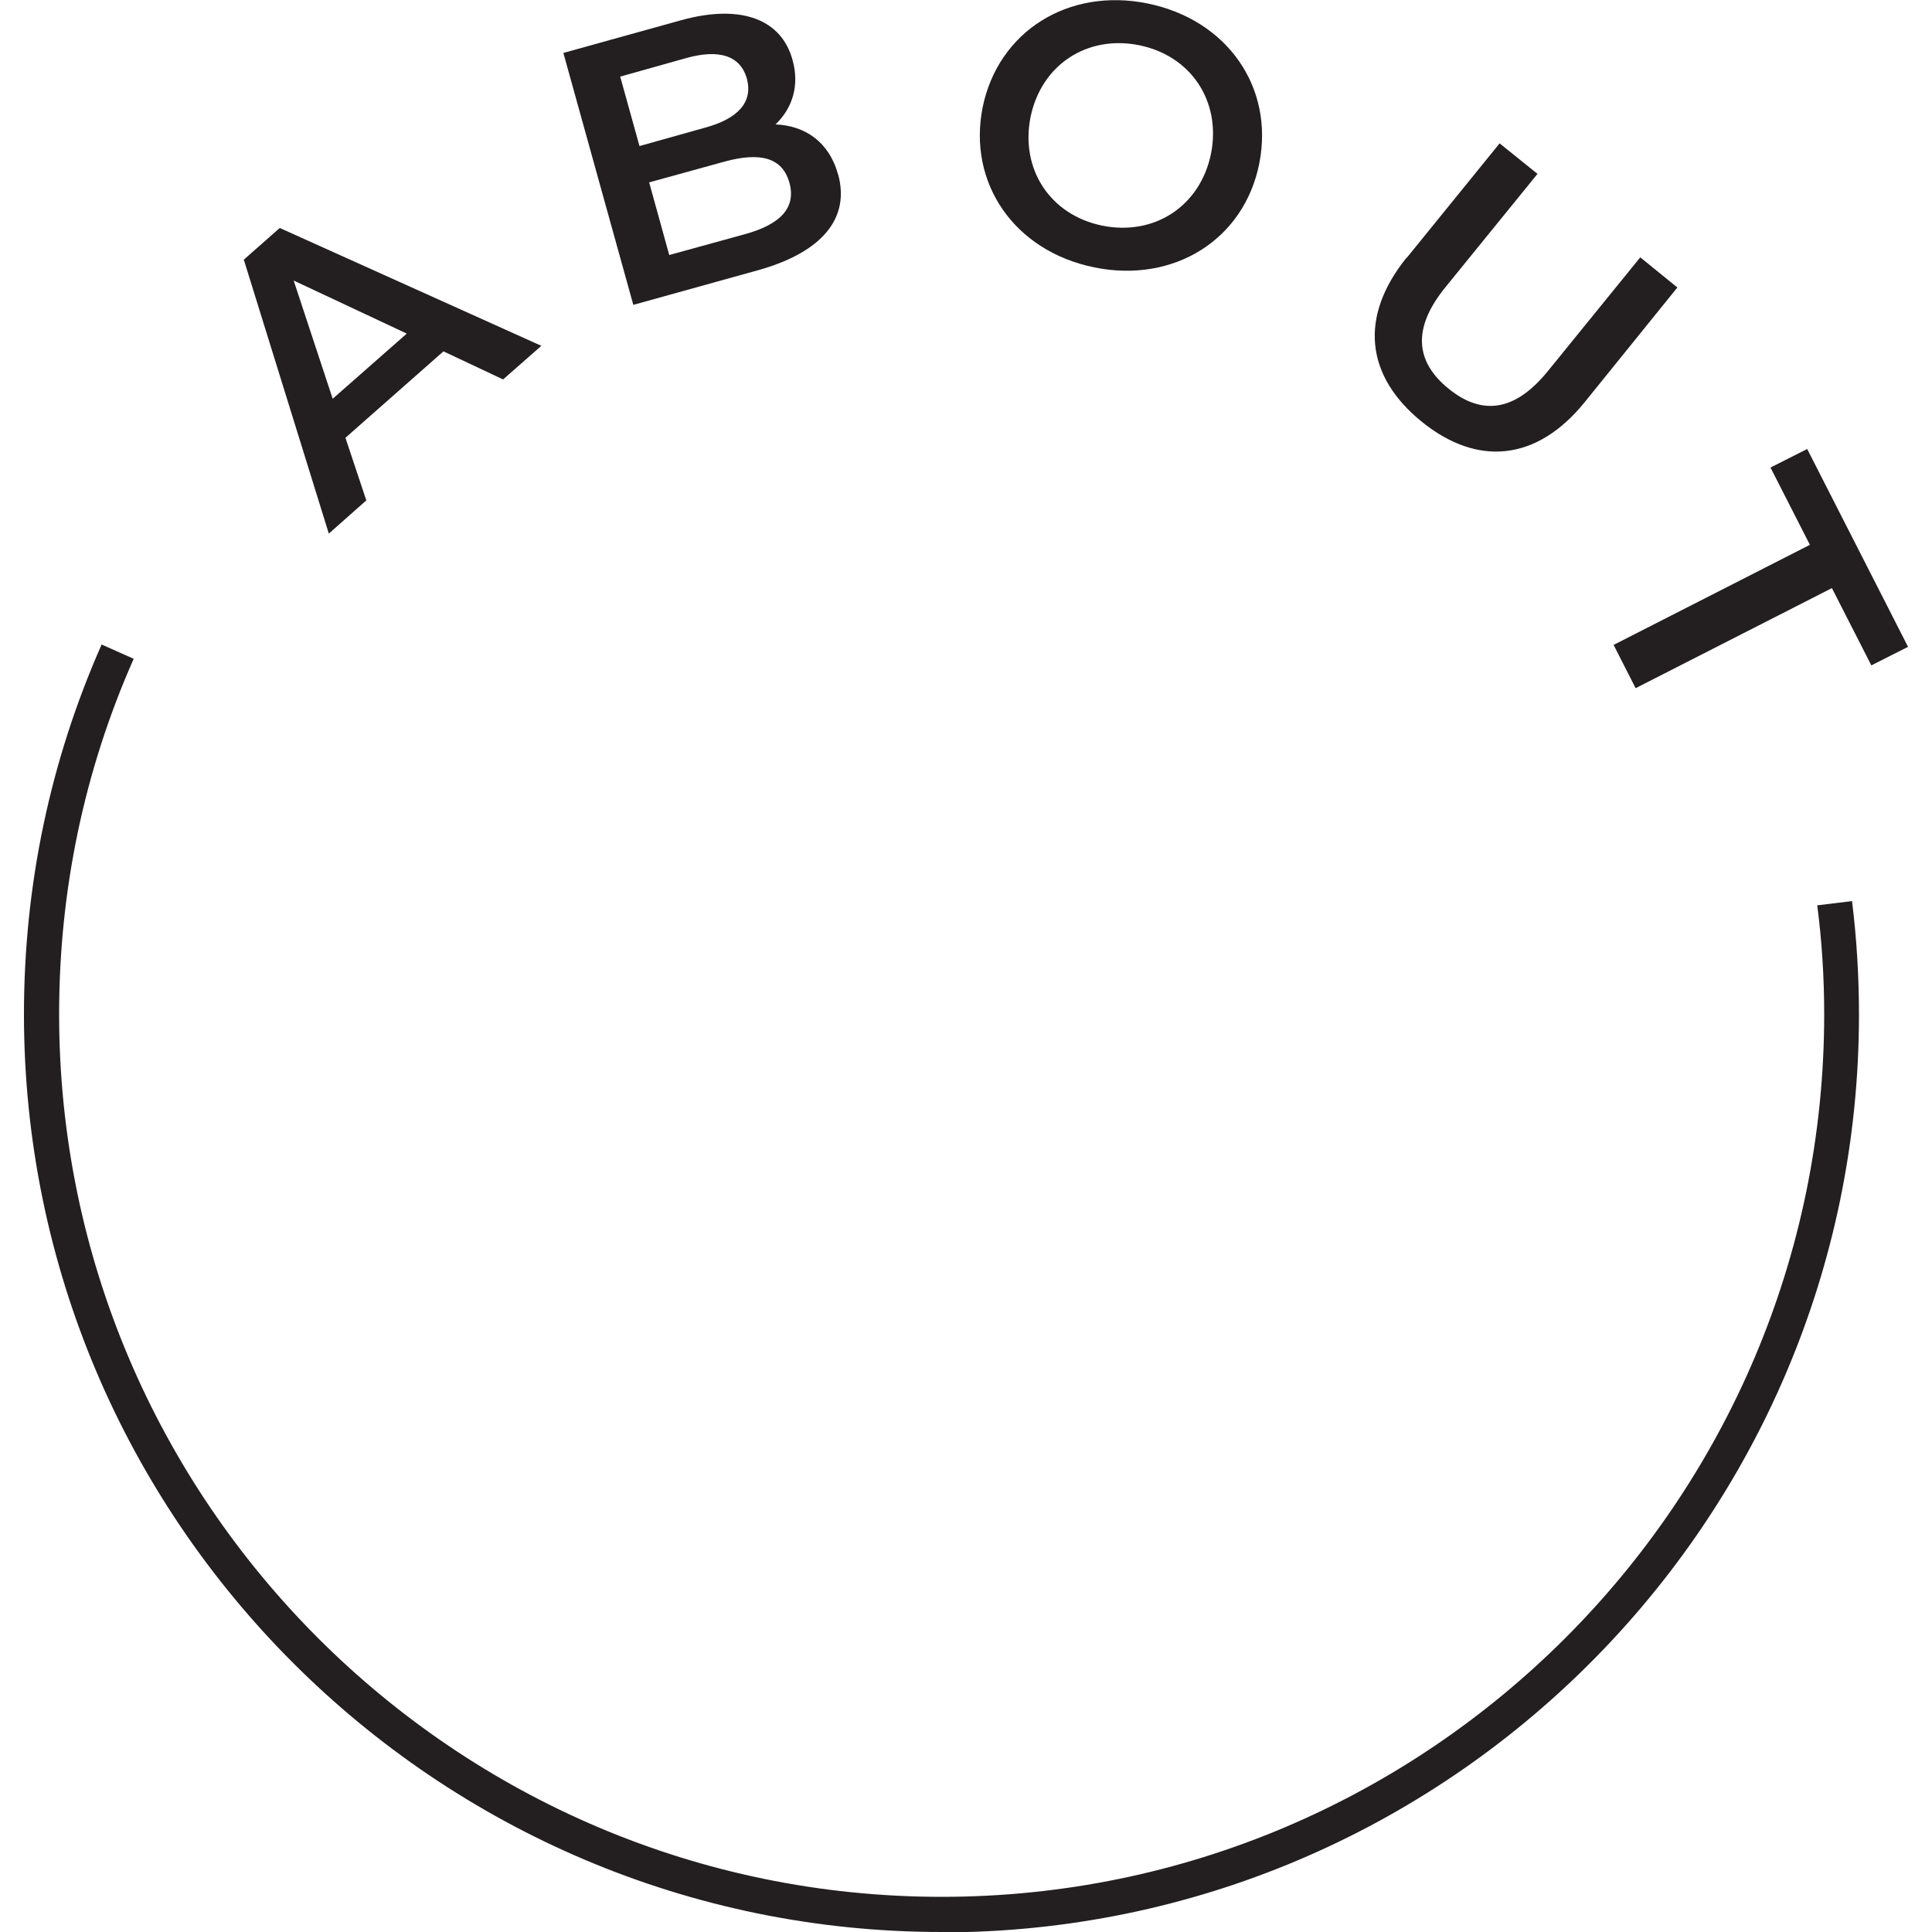 <?xml version="1.0" encoding="UTF-8"?>
<svg id="Layer_1" data-name="Layer 1" xmlns="http://www.w3.org/2000/svg" viewBox="0 0 50 50">
  <defs>
    <style>
      .cls-1 {
        fill: #231f20;
      }
    </style>
  </defs>
  <g>
    <path class="cls-1" d="m11.48,9.09l-2.54,2.24.54,1.62-.97.86-2.2-7.09.93-.82,6.77,3.05-.99.87-1.55-.73Zm-.96-.46l-2.92-1.37,1.01,3.06,1.91-1.68Z"/>
    <path class="cls-1" d="m21.69,4.51c.31,1.12-.39,2.01-2.06,2.48l-3.24.9-1.81-6.52,3.06-.85c1.57-.43,2.59,0,2.87,1.03.19.67-.01,1.26-.44,1.67.76.03,1.39.45,1.62,1.3Zm-5.64-2.53l.5,1.8,1.71-.48c.84-.23,1.23-.66,1.07-1.26-.17-.61-.73-.77-1.56-.54l-1.71.48Zm4.38,2.75c-.18-.65-.75-.8-1.67-.55l-1.96.54.52,1.88,1.96-.54c.91-.25,1.33-.68,1.15-1.33Z"/>
    <path class="cls-1" d="m25.43,2.78c.4-1.96,2.21-3.11,4.27-2.69s3.28,2.17,2.89,4.14-2.21,3.11-4.27,2.69-3.28-2.17-2.89-4.14Zm5.91,1.2c.27-1.36-.52-2.54-1.86-2.81-1.34-.27-2.53.5-2.81,1.86-.27,1.36.52,2.54,1.86,2.81,1.34.27,2.53-.5,2.81-1.86Z"/>
    <path class="cls-1" d="m36.4,6.68l2.41-2.97.98.79-2.38,2.93c-.88,1.08-.77,1.94.08,2.63.85.69,1.71.61,2.58-.47l2.38-2.93.96.78-2.4,2.97c-1.24,1.53-2.78,1.67-4.22.5-1.44-1.17-1.63-2.7-.39-4.24Z"/>
    <path class="cls-1" d="m46.84,14.1l-1.02-2,.95-.48,2.61,5.12-.95.48-1.02-2-5.08,2.59-.57-1.12,5.08-2.59Z"/>
  </g>
  <path class="cls-1" d="m24.37,50C11.28,50,.62,39.35.62,26.25c0-3.34.68-6.56,2.01-9.57l.83.37c-1.28,2.89-1.93,5.99-1.93,9.2,0,12.59,10.25,22.84,22.84,22.84s22.84-10.25,22.84-22.84c0-.95-.06-1.9-.18-2.82l.9-.11c.12.96.18,1.95.18,2.94,0,13.09-10.65,23.75-23.75,23.75Z"/>
</svg>